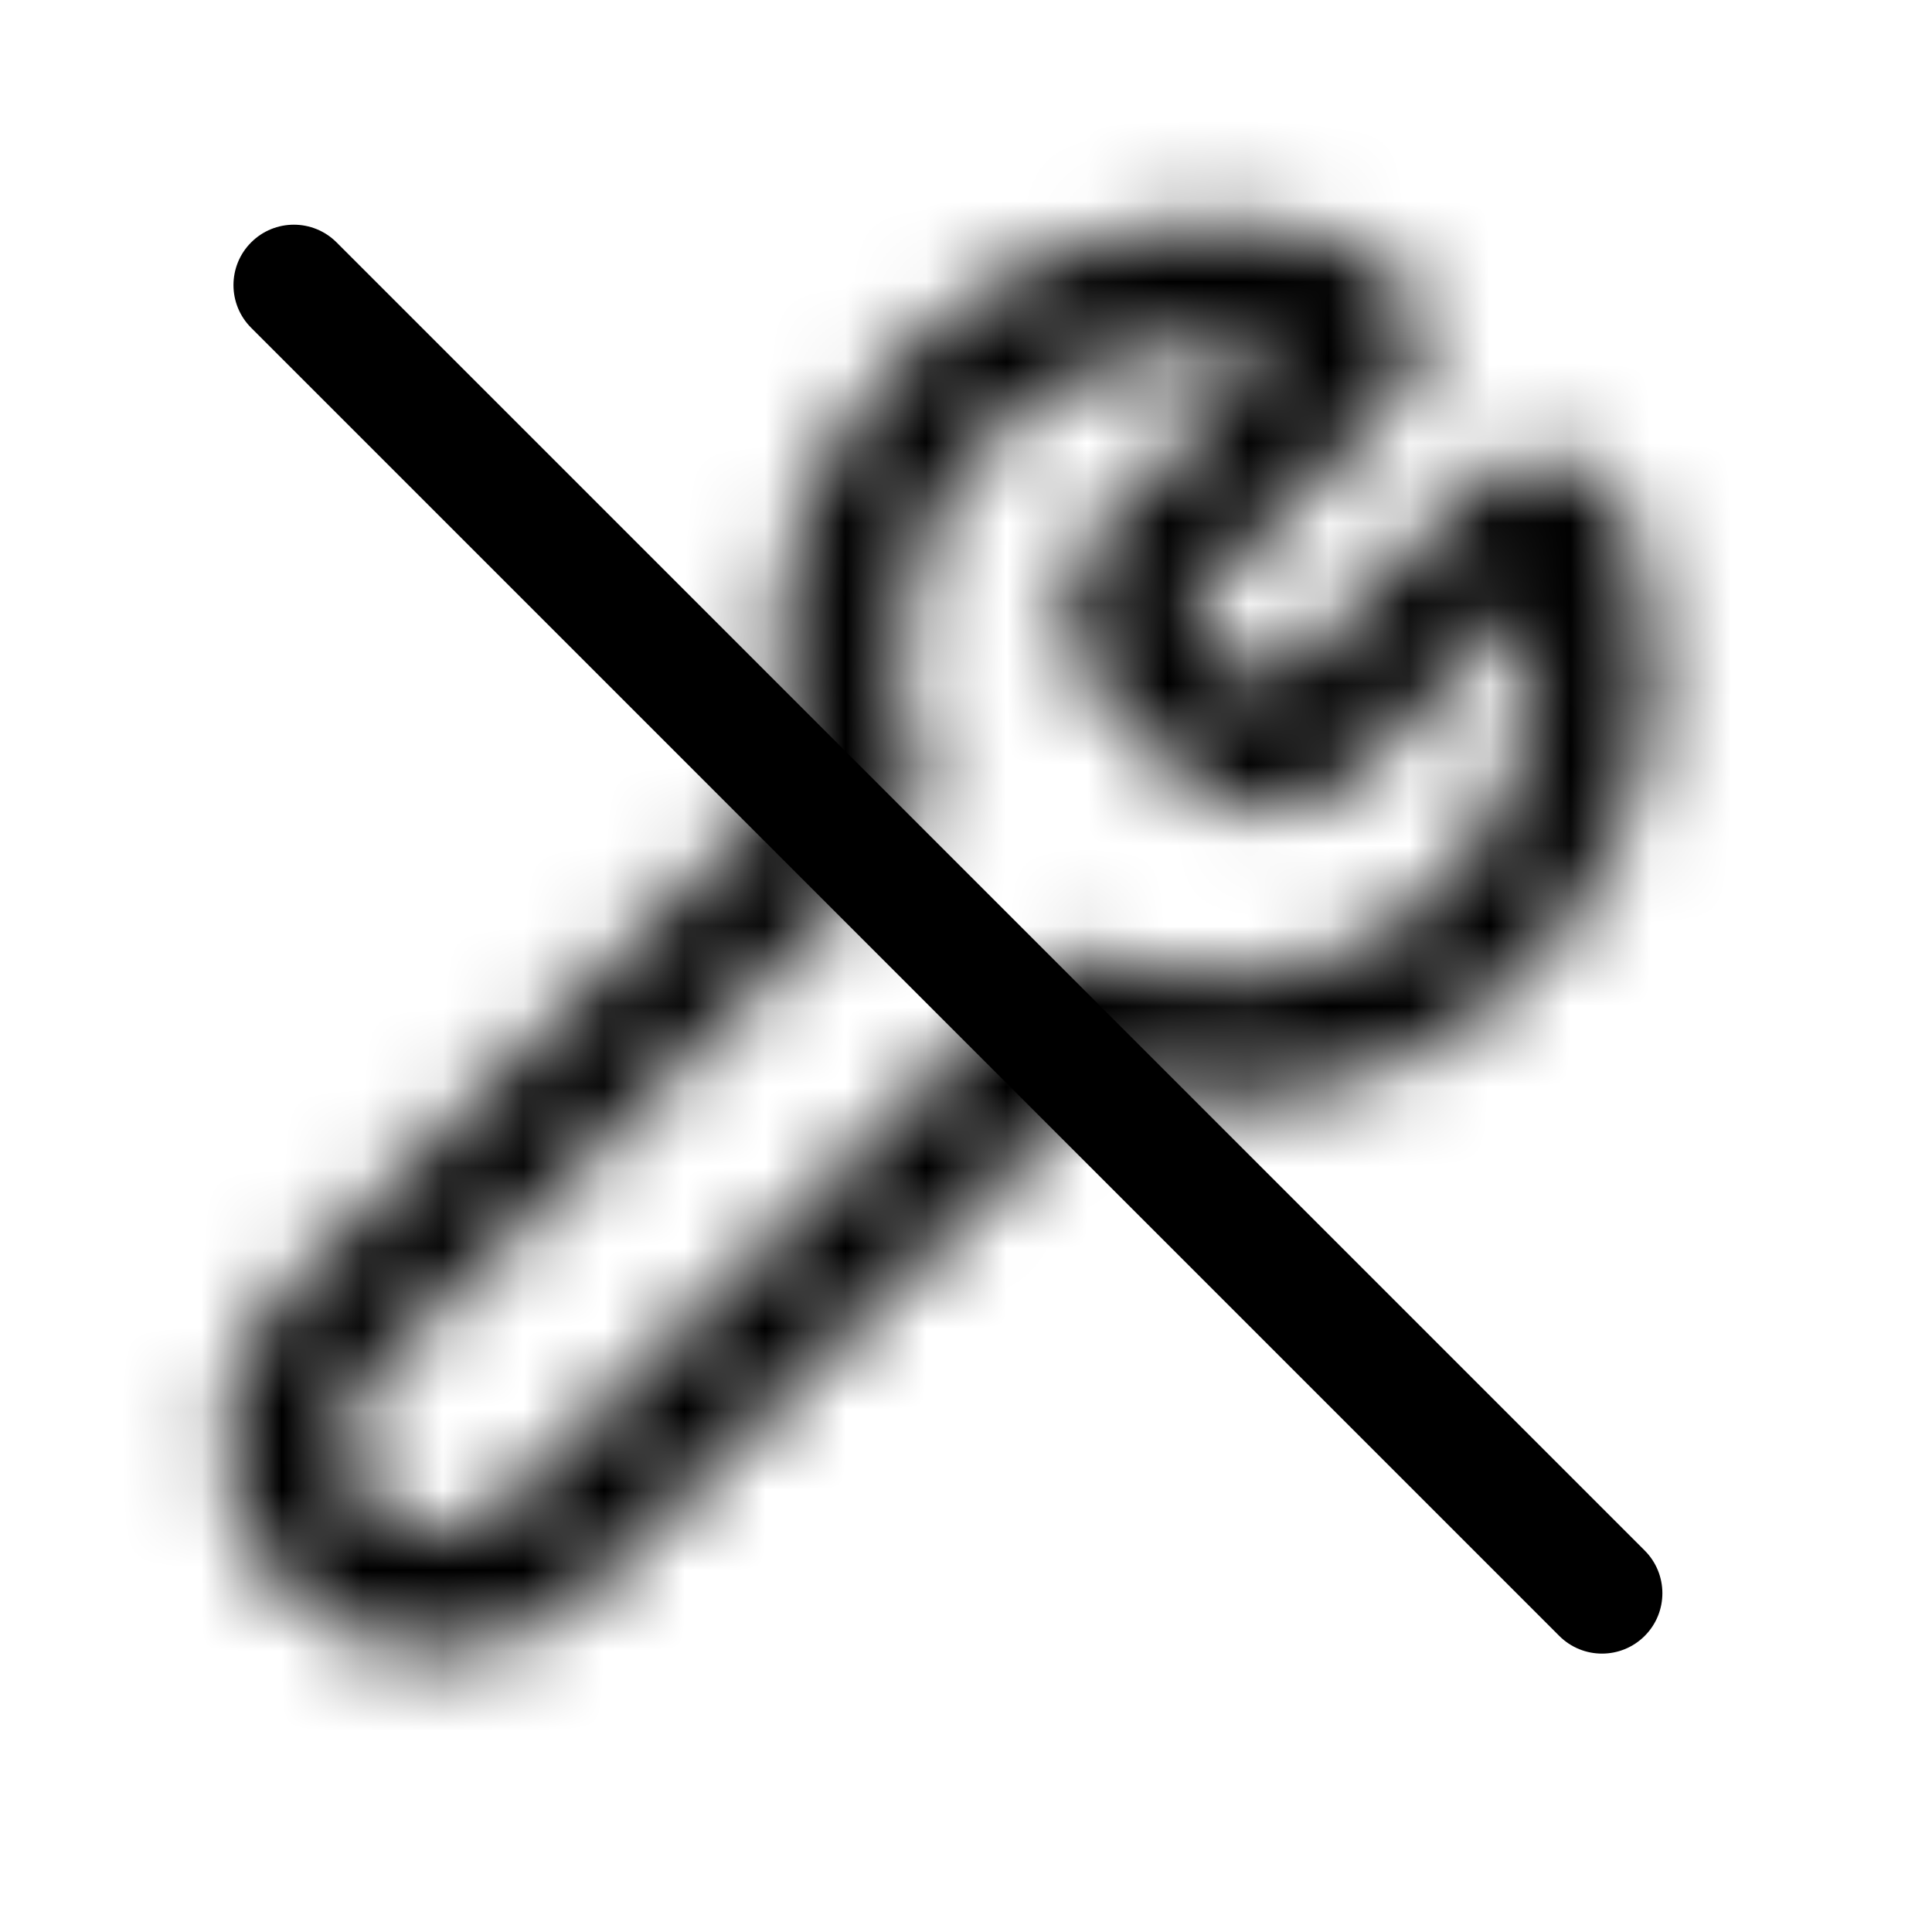 <svg width="24" height="24" viewBox="0 0 24 24" fill="none" xmlns="http://www.w3.org/2000/svg">
<mask id="mask0_702_389" style="mask-type:luminance" maskUnits="userSpaceOnUse" x="2" y="2" width="19" height="19">
<path d="M17.895 11.024C17.123 11.796 16.117 12.18 15.104 12.181C14.621 12.181 14.139 12.092 13.682 11.918C13.406 11.812 13.092 11.879 12.883 12.088L6.323 18.648C6.075 18.898 5.735 19.03 5.409 19.029C5.118 19.029 4.854 18.931 4.643 18.733C4.399 18.5 4.282 18.201 4.281 17.892C4.282 17.593 4.392 17.3 4.621 17.072L11.245 10.448C11.454 10.239 11.521 9.926 11.415 9.649C11.239 9.194 11.152 8.712 11.152 8.229C11.152 7.216 11.536 6.211 12.307 5.437C13.082 4.665 14.086 4.282 15.101 4.281C15.348 4.281 15.595 4.31 15.838 4.356L13.716 6.478C13.414 6.781 13.258 7.186 13.258 7.583C13.258 7.98 13.414 8.385 13.716 8.688L14.646 9.617L14.645 9.616C14.947 9.921 15.352 10.075 15.749 10.075C16.148 10.075 16.552 9.921 16.855 9.617L18.977 7.495C19.023 7.739 19.052 7.985 19.052 8.233C19.052 9.246 18.669 10.252 17.895 11.024ZM20.552 8.233C20.552 7.633 20.454 7.033 20.256 6.458C20.085 5.964 19.625 5.667 19.155 5.67C18.87 5.668 18.564 5.783 18.343 6.006L18.341 6.007L15.793 8.556L15.749 8.575L15.707 8.557L15.707 8.556L14.777 7.628L14.758 7.583L14.777 7.539L17.325 4.992L17.326 4.991C17.549 4.769 17.666 4.463 17.663 4.177C17.666 3.709 17.369 3.247 16.878 3.077H16.875C16.3 2.879 15.7 2.781 15.101 2.781C13.709 2.78 12.309 3.313 11.248 4.377C10.184 5.439 9.65 6.837 9.651 8.229C9.651 8.724 9.741 9.215 9.874 9.696L3.56 16.011C3.042 16.529 2.78 17.212 2.781 17.892C2.78 18.59 3.059 19.299 3.61 19.82C4.116 20.3 4.771 20.532 5.409 20.529C6.128 20.529 6.844 20.247 7.383 19.709L13.636 13.457C14.118 13.591 14.608 13.681 15.104 13.681C16.497 13.681 17.895 13.148 18.956 12.085C20.018 11.023 20.552 9.625 20.552 8.233Z" fill="white"/>
</mask>
<g mask="url(#mask0_702_389)">
<path d="M-2.333 -2.333H23.333V23.333H-7L-2.333 -2.333Z" fill="black"/>
</g>
<path fill-rule="evenodd" clip-rule="evenodd" d="M3.12 4.072L19.37 20.322C19.663 20.615 20.138 20.615 20.431 20.322C20.724 20.029 20.724 19.554 20.431 19.261L4.181 3.011C3.888 2.718 3.413 2.718 3.12 3.011C2.827 3.304 2.827 3.779 3.12 4.072Z" fill="black"/>
</svg>
